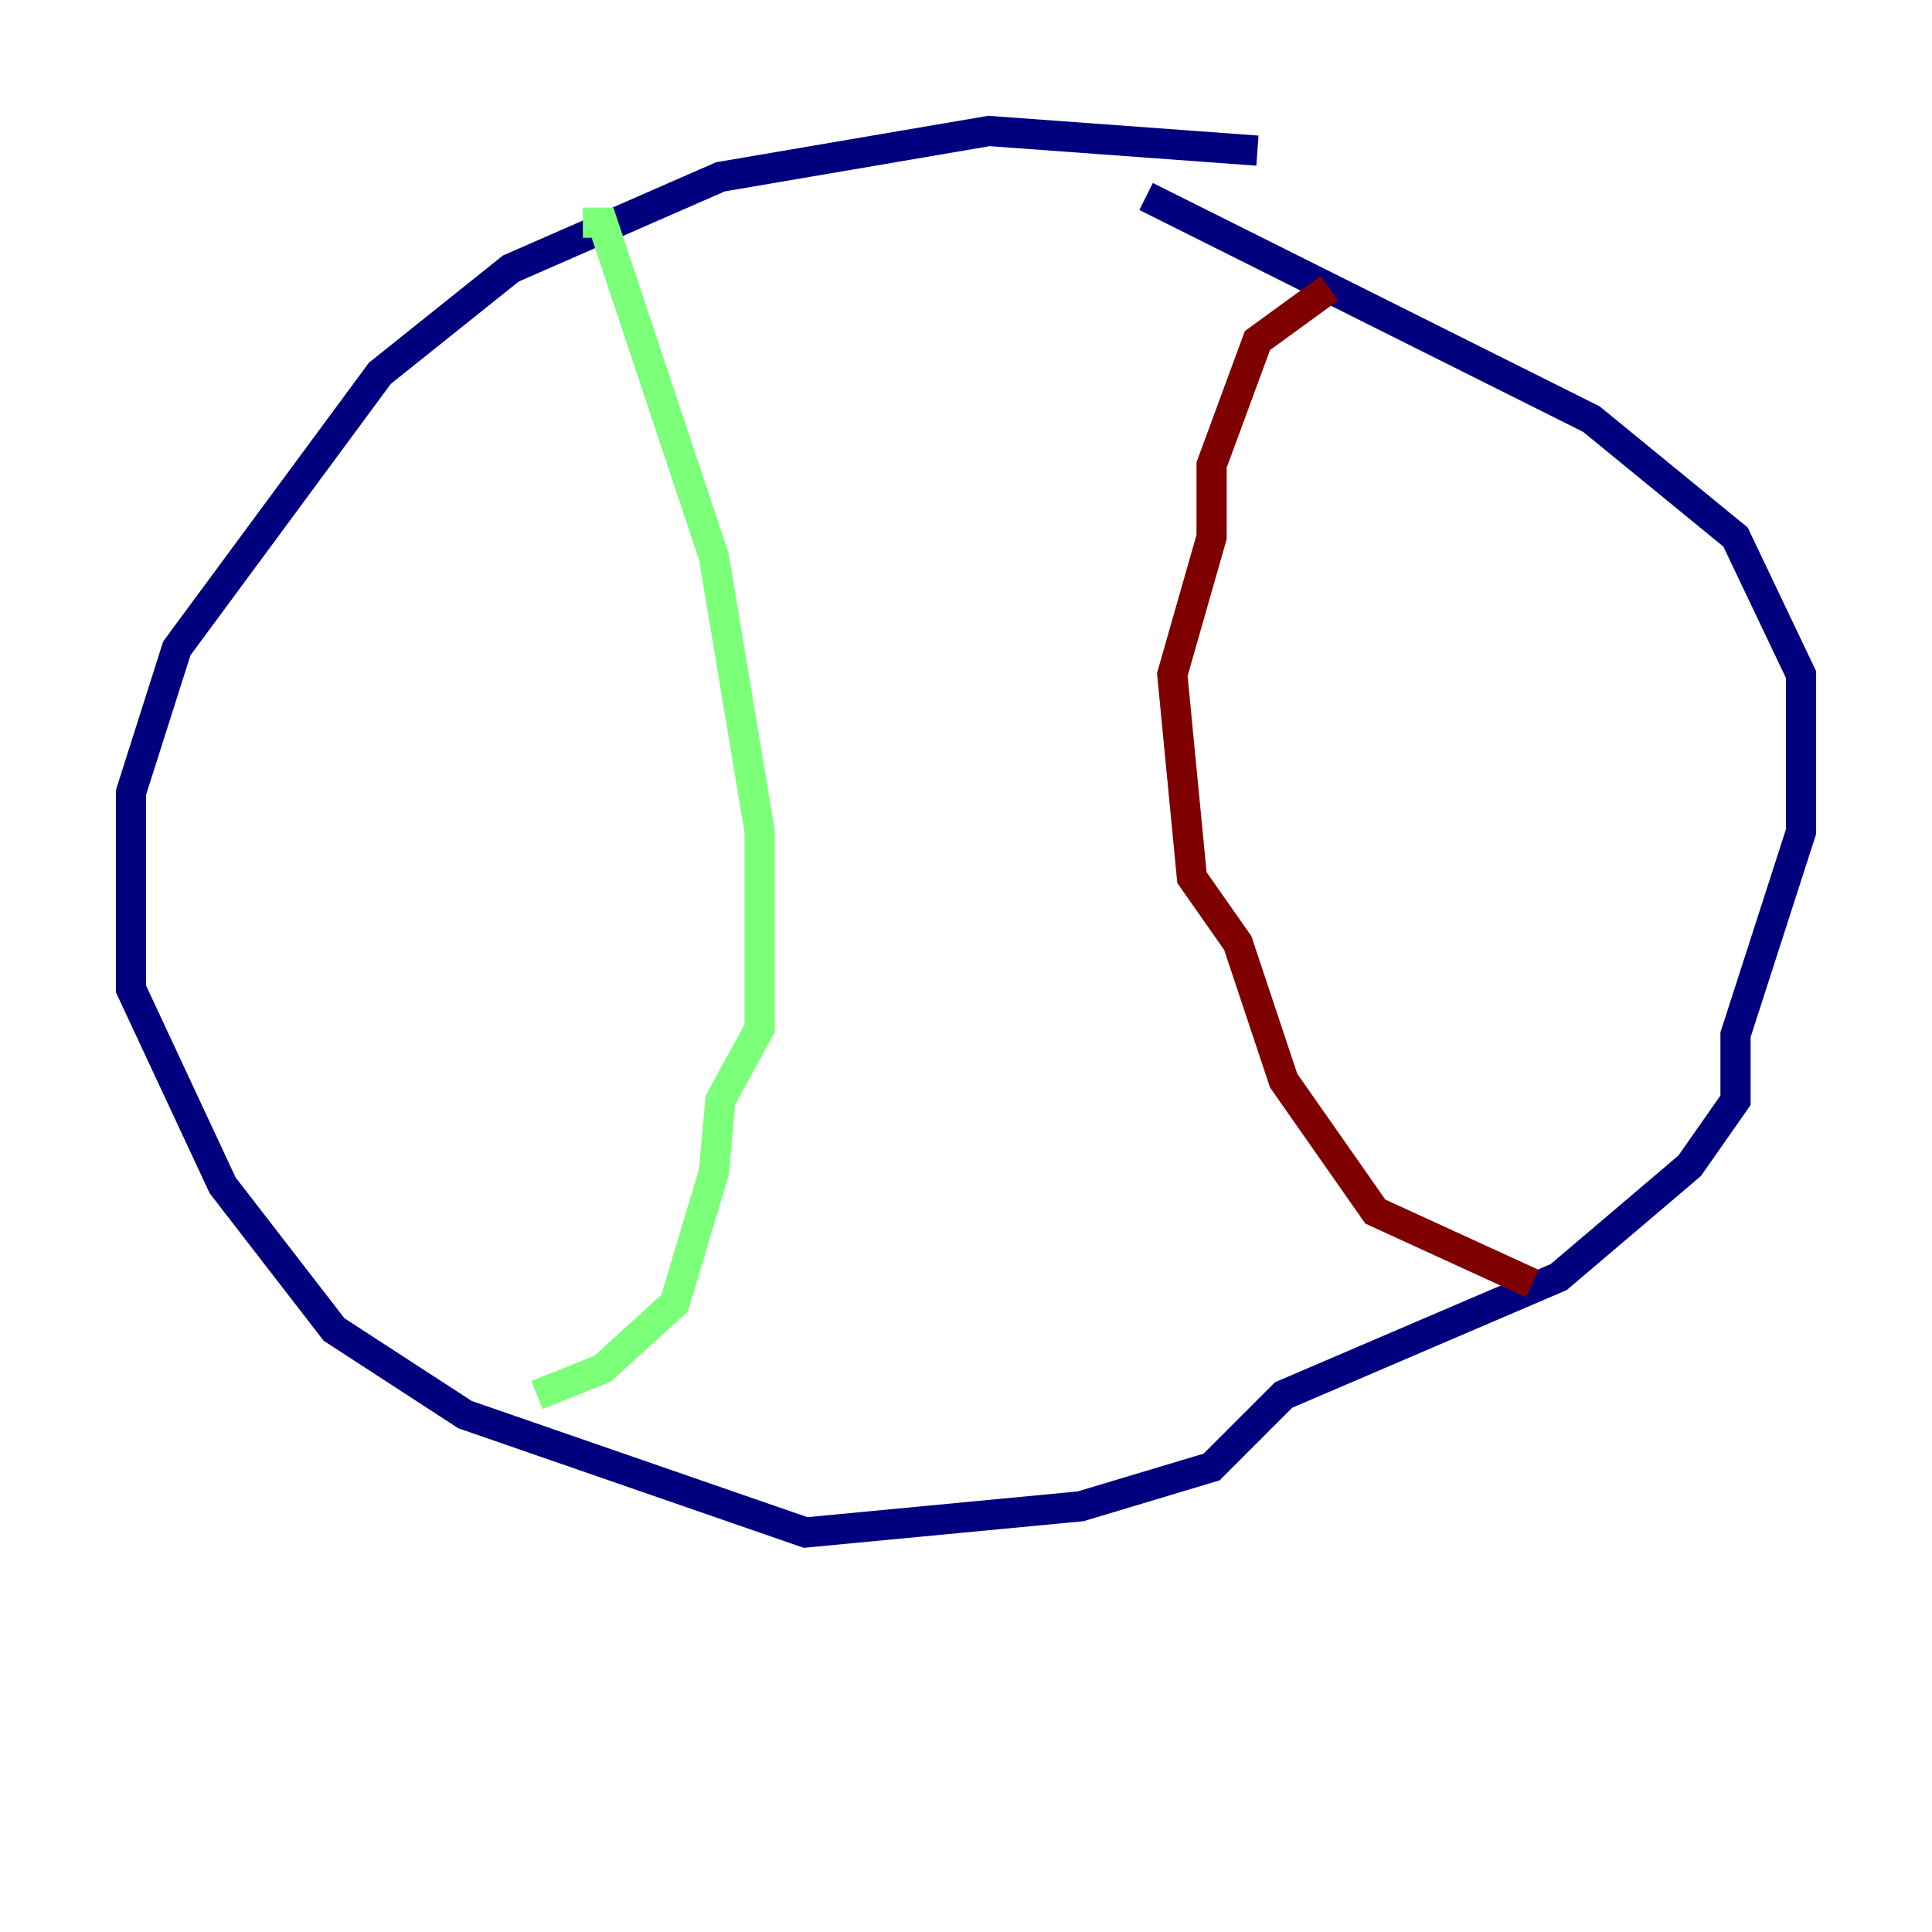 <?xml version="1.0" encoding="utf-8" ?>
<svg baseProfile="tiny" height="128" version="1.2" viewBox="0,0,128,128" width="128" xmlns="http://www.w3.org/2000/svg" xmlns:ev="http://www.w3.org/2001/xml-events" xmlns:xlink="http://www.w3.org/1999/xlink"><defs /><polyline fill="none" points="83.308,9.98 65.519,8.678 47.729,11.715 33.844,17.79 25.166,24.732 11.715,42.956 8.678,52.502 8.678,65.519 14.752,78.536 22.129,88.081 30.807,93.722 53.37,101.532 71.593,99.797 80.271,97.193 85.044,92.42 103.268,84.61 111.946,77.234 114.983,72.895 114.983,68.556 119.322,55.105 119.322,44.691 114.983,35.58 105.437,27.77 75.932,13.017" stroke="#00007f" stroke-width="2" /><polyline fill="none" points="35.58,92.42 39.919,90.685 44.691,86.346 47.295,77.668 47.729,72.895 50.332,68.122 50.332,55.105 47.295,36.881 39.919,14.752 38.617,14.752" stroke="#7cff79" stroke-width="2" /><polyline fill="none" points="88.081,19.091 83.308,22.563 80.271,30.807 80.271,35.58 77.668,44.691 78.969,58.142 82.007,62.481 85.044,71.593 91.119,80.271 101.532,85.044" stroke="#7f0000" stroke-width="2" /></svg>
